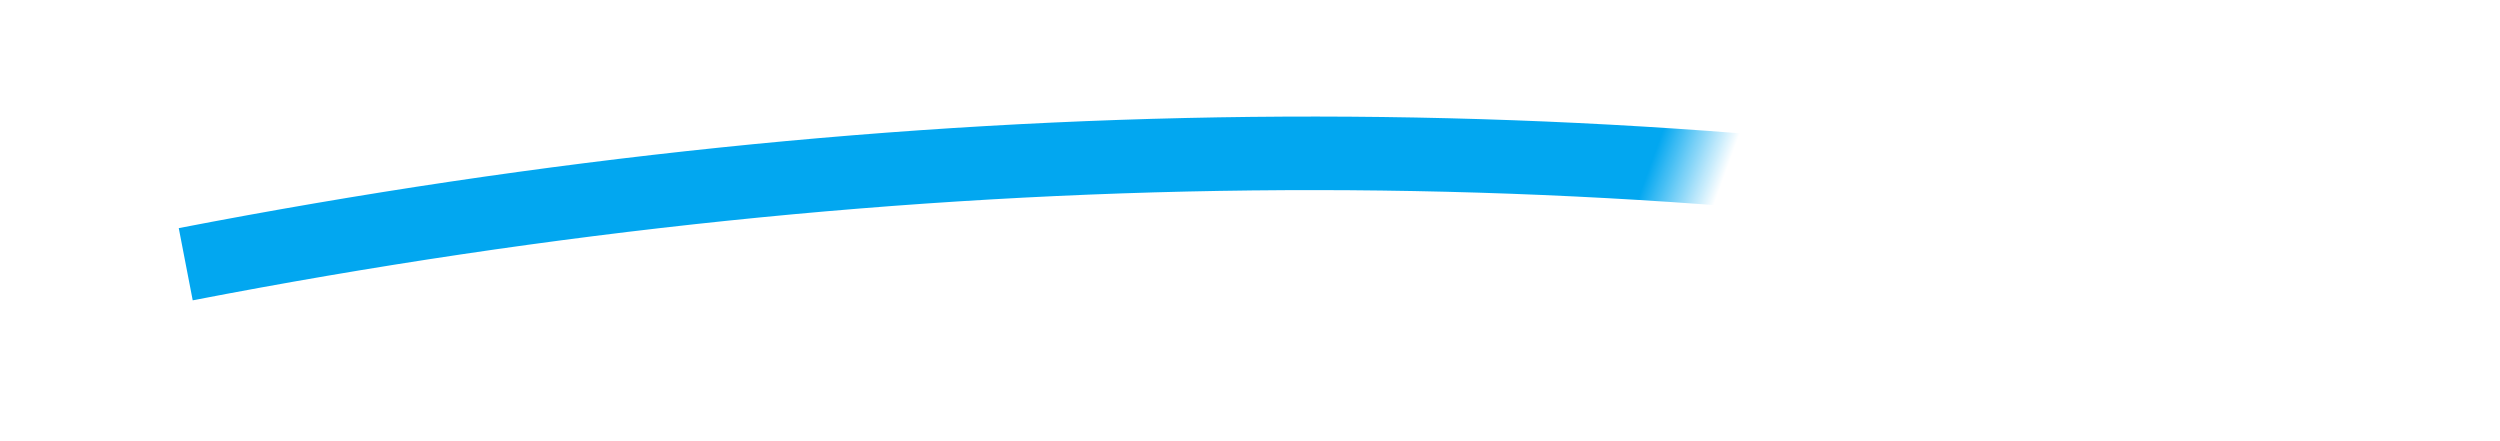 ﻿<?xml version="1.0" encoding="utf-8"?>
<svg version="1.1" width="68px" height="12px" viewBox="578 298  68 12" xmlns:xlink="http://www.w3.org/1999/xlink" xmlns="http://www.w3.org/2000/svg">
  <defs>
    <mask fill="white" id="clip817">
      <path d="M 622.5 281  L 655.5 281  L 655.5 308  L 622.5 308  Z M 577.998 281  L 705 281  L 705 323  L 577.998 323  Z " fill-rule="evenodd" />
    </mask>
  </defs>
  <g transform="matrix(0.94 0.342 -0.342 0.94 140.882 -190.983 )">
    <path d="M 585 315  C 619.36 294.41  656.042 288.268  695.046 296.572  " stroke-width="2" stroke="#02a7f0" fill="none" mask="url(#clip817)" />
    <path d="M 691.008 291.253  L 694.254 296.383  L 689.124 299.629  L 690.194 301.319  L 696.169 297.538  L 697.014 297.003  L 696.479 296.158  L 692.698 290.183  L 691.008 291.253  Z " fill-rule="nonzero" fill="#02a7f0" stroke="none" mask="url(#clip817)" />
  </g>
</svg>